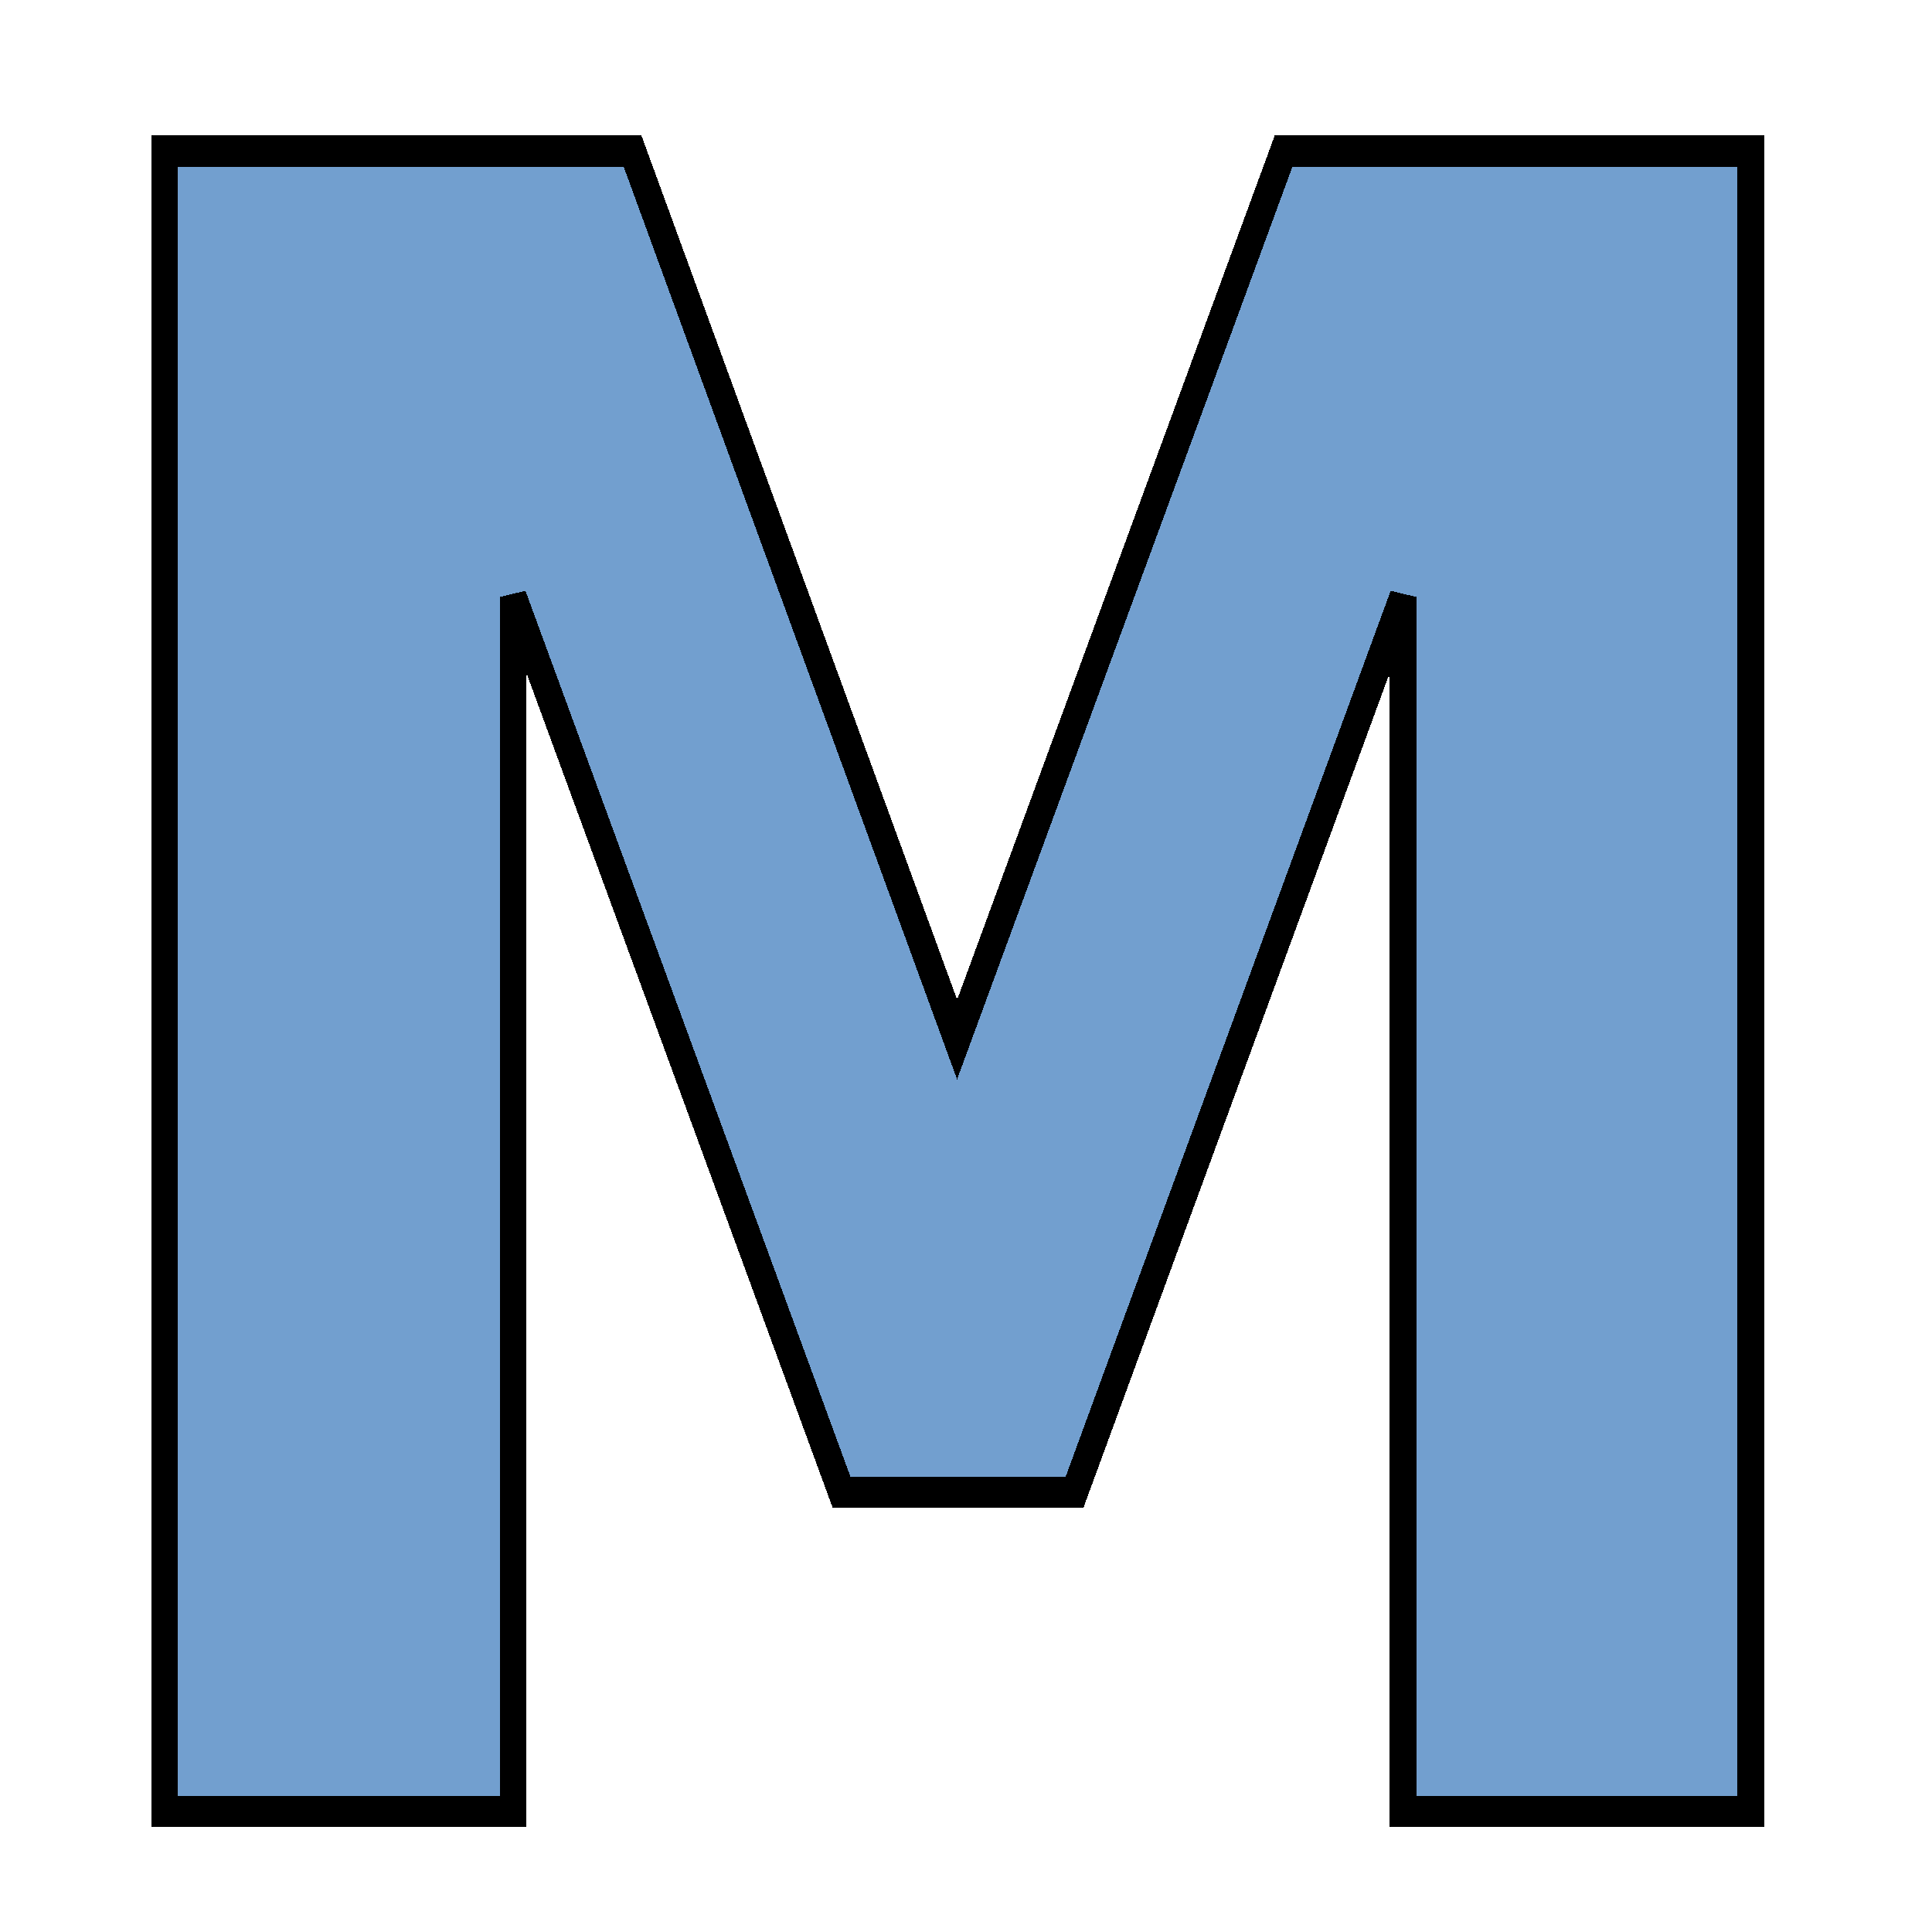 <?xml version="1.0" encoding="UTF-8"?>
<svg id="SVGRoot" width="64px" height="64px" shape-rendering="crispEdges" version="1.1" viewBox="0 0 64 64" xmlns="http://www.w3.org/2000/svg">
 <g transform="matrix(1.021 0 0 1.087 -1.239 -2.737)" stroke-width=".949" aria-label="R">
  <g transform="scale(.956 1.046)" fill="#729fcf" stroke="#000" stroke-width=".93" aria-label="M">
   <path d="m6.857 6.805h15.878l11.017 25.89 11.082-25.89h15.845v48.378h-11.795v-35.384l-11.147 26.085h-7.906l-11.147-26.085v35.384h-11.827z" fill="#729fcf" stroke="#000" stroke-width=".911" style="font-variant-caps:normal;font-variant-east-asian:normal;font-variant-ligatures:normal;font-variant-numeric:normal"/>
  </g>
 </g>
</svg>
